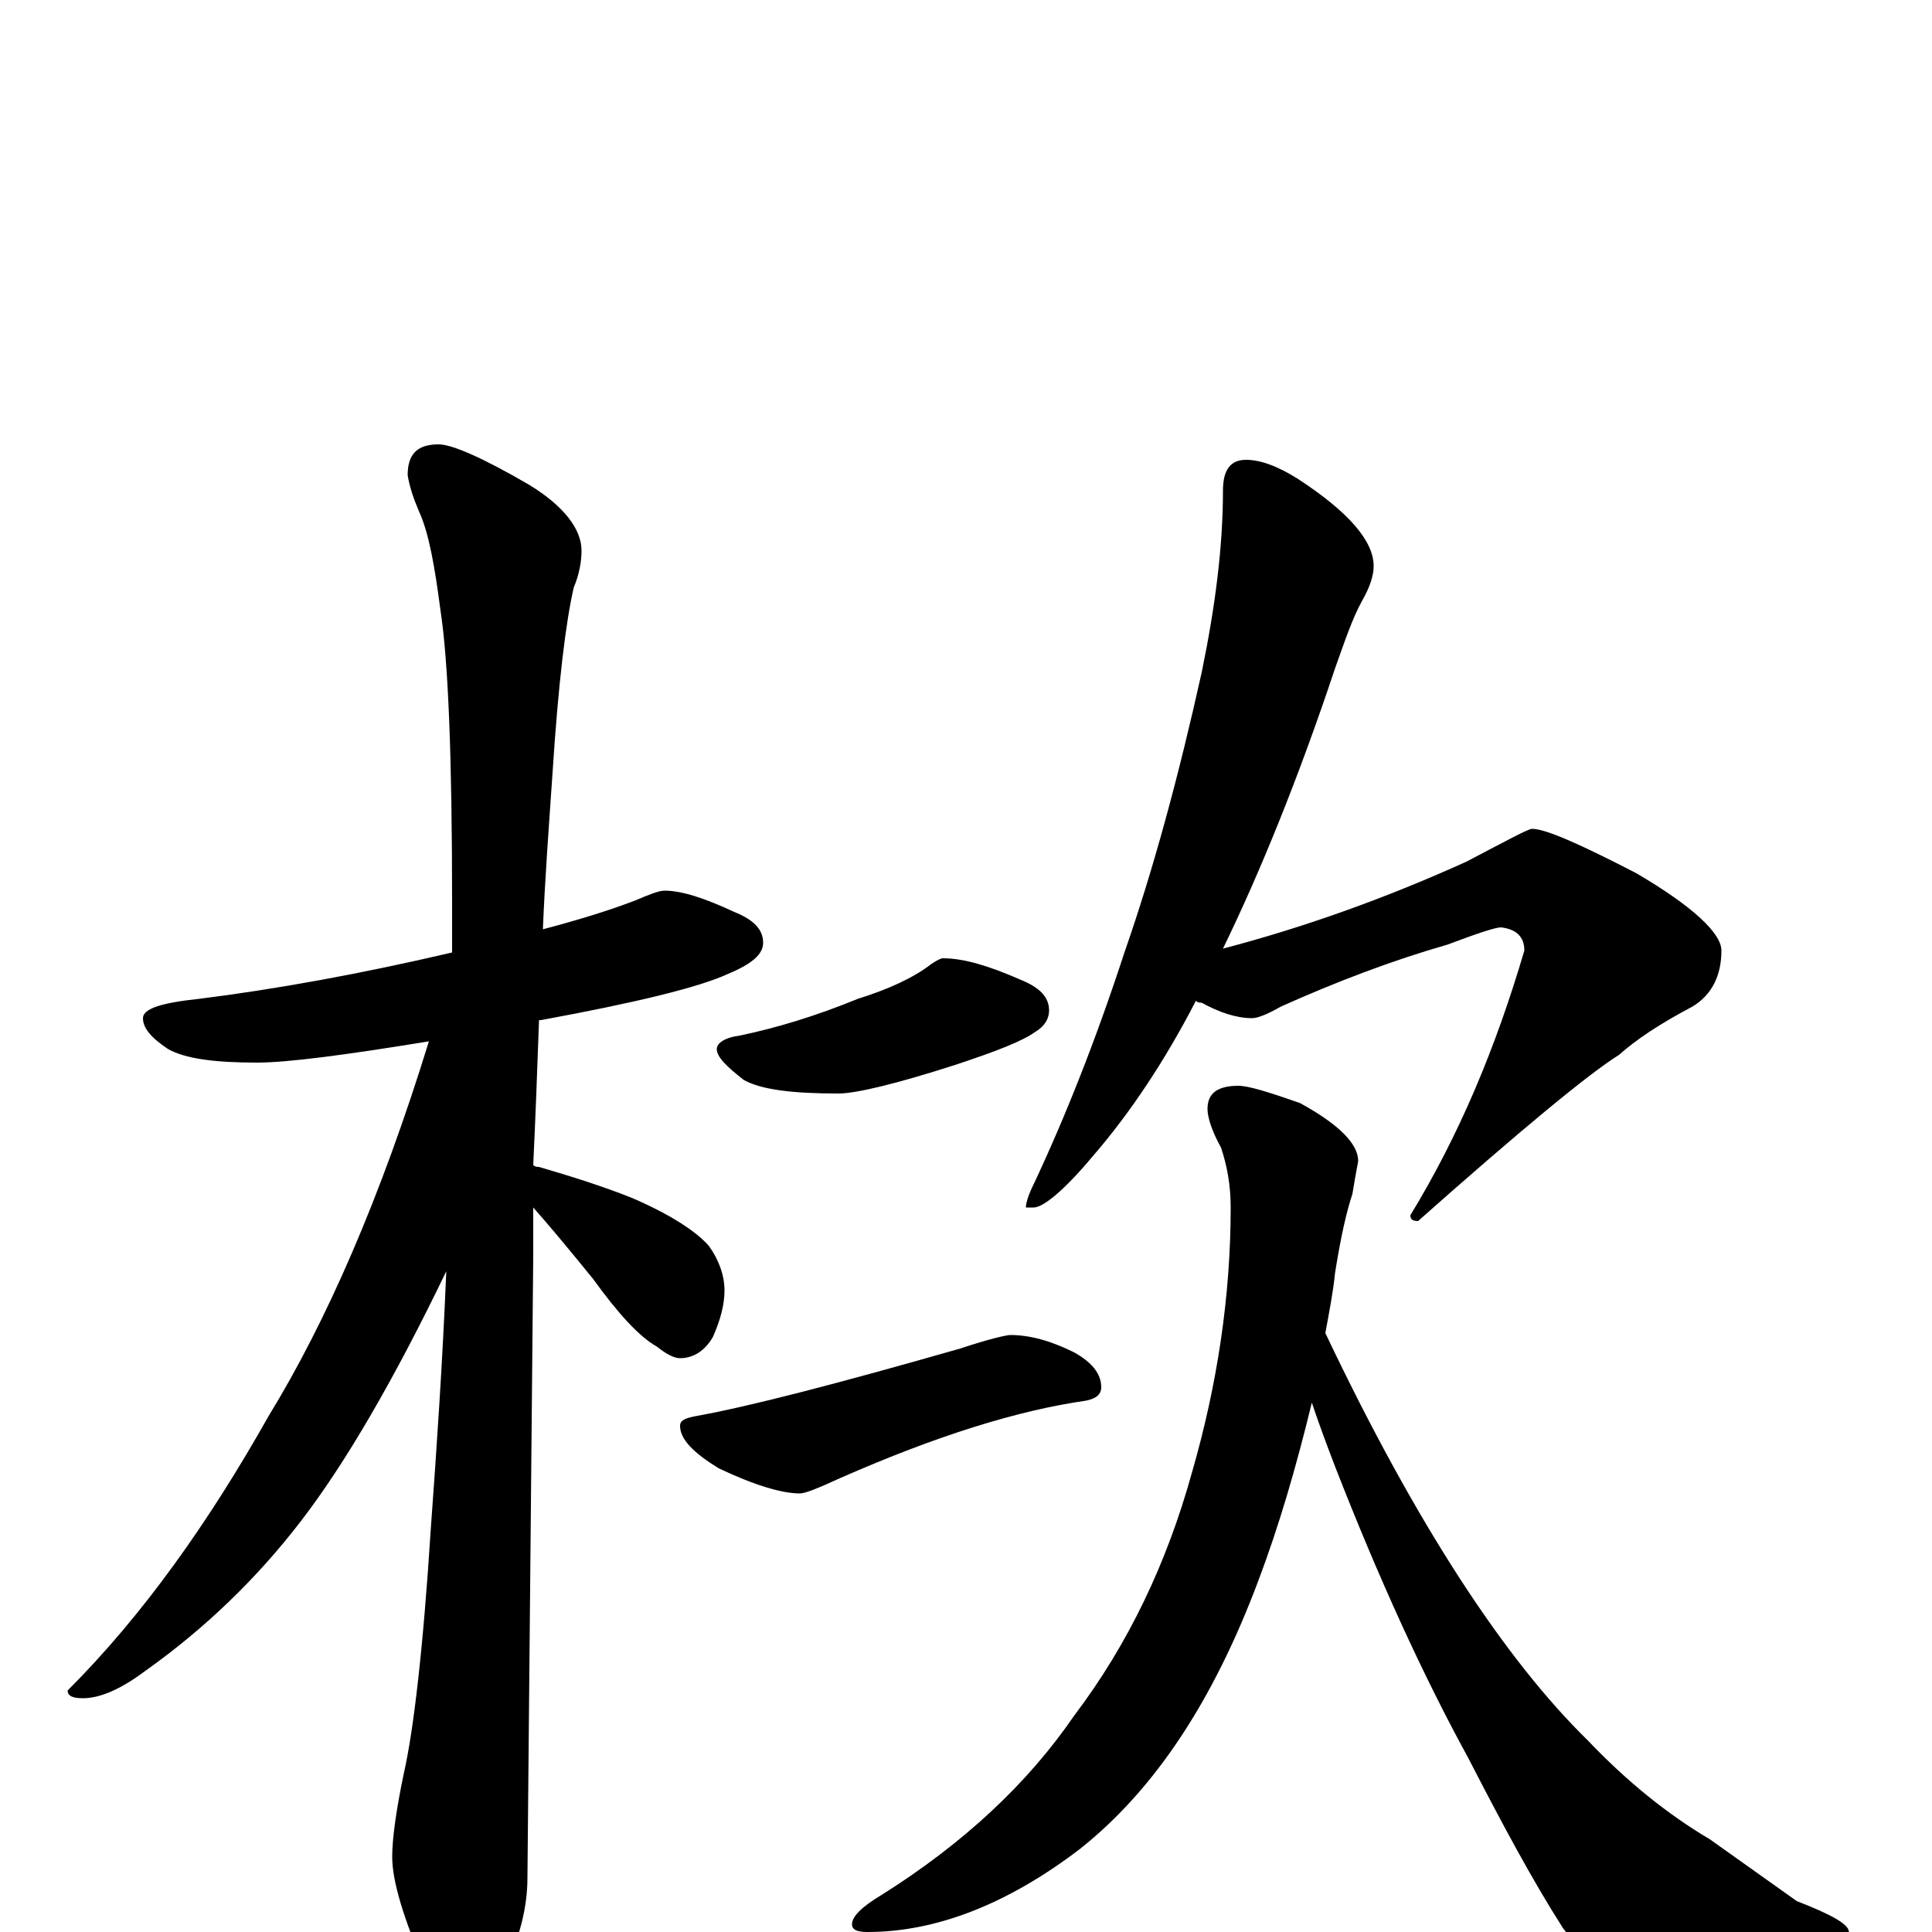 <?xml version="1.0" encoding="utf-8" ?>
<!DOCTYPE svg PUBLIC "-//W3C//DTD SVG 1.1//EN" "http://www.w3.org/Graphics/SVG/1.1/DTD/svg11.dtd">
<svg version="1.1" id="Layer_1" xmlns="http://www.w3.org/2000/svg" xmlns:xlink="http://www.w3.org/1999/xlink" x="0px" y="145px" width="1000px" height="1000px" viewBox="0 0 1000 1000" enable-background="new 0 0 1000 1000" xml:space="preserve">
<g id="Layer_1">
<path id="glyph" transform="matrix(1 0 0 -1 0 1000)" d="M344,539C353,539 365,535 380,528C390,524 395,519 395,512C395,506 389,501 377,496C362,489 329,481 280,472l-1,0C278,443 277,418 276,397C277,396 278,396 279,396C296,391 312,386 327,380C348,371 361,362 367,355C372,348 375,340 375,332C375,325 373,317 369,308C365,301 359,297 352,297C349,297 345,299 340,303C331,308 320,320 307,338C294,354 284,366 276,375C276,366 276,357 276,350C276,348 275,241 273,28C273,13 269,-4 260,-21C253,-36 246,-43 238,-43C234,-43 228,-35 220,-19C209,7 203,26 203,39C203,48 205,63 209,82C214,104 219,146 223,209C226,250 229,294 231,342C204,286 179,243 156,213C133,183 106,157 75,135C63,126 52,121 43,121C38,121 35,122 35,125C74,164 108,212 139,267C169,316 197,380 222,461C179,454 149,450 133,450C111,450 96,452 87,457C78,463 74,468 74,473C74,478 84,481 103,483C143,488 187,496 234,507C234,516 234,524 234,533C234,608 232,658 228,684C225,707 222,724 217,735C214,742 212,748 211,754C211,765 216,770 227,770C234,770 250,763 274,749C292,738 301,726 301,715C301,710 300,703 297,696C293,679 289,647 286,600C284,571 282,544 281,519C300,524 316,529 329,534C336,537 341,539 344,539M488,504C499,504 512,500 528,493C538,489 543,484 543,477C543,473 541,469 536,466C529,461 516,456 495,449C464,439 443,434 434,434C410,434 394,436 385,441C376,448 371,453 371,457C371,460 375,463 383,464C402,468 422,474 444,483C460,488 473,494 482,501C485,503 487,504 488,504M523,309C533,309 544,306 556,300C565,295 570,289 570,282C570,278 567,276 562,275C527,270 485,257 435,235C424,230 417,227 414,227C405,227 391,231 372,240C359,248 352,255 352,262C352,265 355,266 360,267C388,272 434,284 497,302C512,307 521,309 523,309M645,762C652,762 661,759 672,752C698,735 711,720 711,707C711,702 709,696 705,689C700,680 696,668 691,654C672,597 652,548 633,509C675,520 717,535 759,554C780,565 791,571 793,571C800,571 818,563 847,548C876,531 891,517 891,508C891,495 886,485 876,479C859,470 847,462 838,454C822,444 787,415 734,368C731,368 730,369 730,371C755,412 774,457 789,508C789,515 785,519 777,520C774,520 765,517 749,511C721,503 692,492 663,479C656,475 651,473 648,473C640,473 631,476 622,481C621,481 620,481 619,482C603,451 585,424 566,402C551,384 540,375 535,375l-4,0C531,377 532,381 535,387C551,421 567,461 582,507C597,550 610,598 622,652C629,686 633,717 633,746C633,757 637,762 645,762M641,438C646,438 656,435 673,429C693,418 703,408 703,399C702,394 701,388 700,382C697,373 694,360 691,341C690,331 688,321 686,310C733,211 779,141 822,99C842,78 863,61 885,48l45,-32C948,9 957,4 957,0C957,-5 953,-8 945,-9C926,-16 898,-19 859,-19C836,-19 819,-12 809,2C793,27 777,57 760,90C737,132 714,182 691,241C686,254 682,265 679,274C671,241 662,210 651,181C628,120 598,74 559,43C521,14 484,0 449,0C444,0 441,1 441,4C441,8 446,13 456,19C499,46 532,77 556,112C584,149 604,191 617,238C630,283 637,329 637,375C637,387 635,397 632,406C627,415 625,422 625,426C625,434 630,438 641,438z"/>
</g>
</svg>
